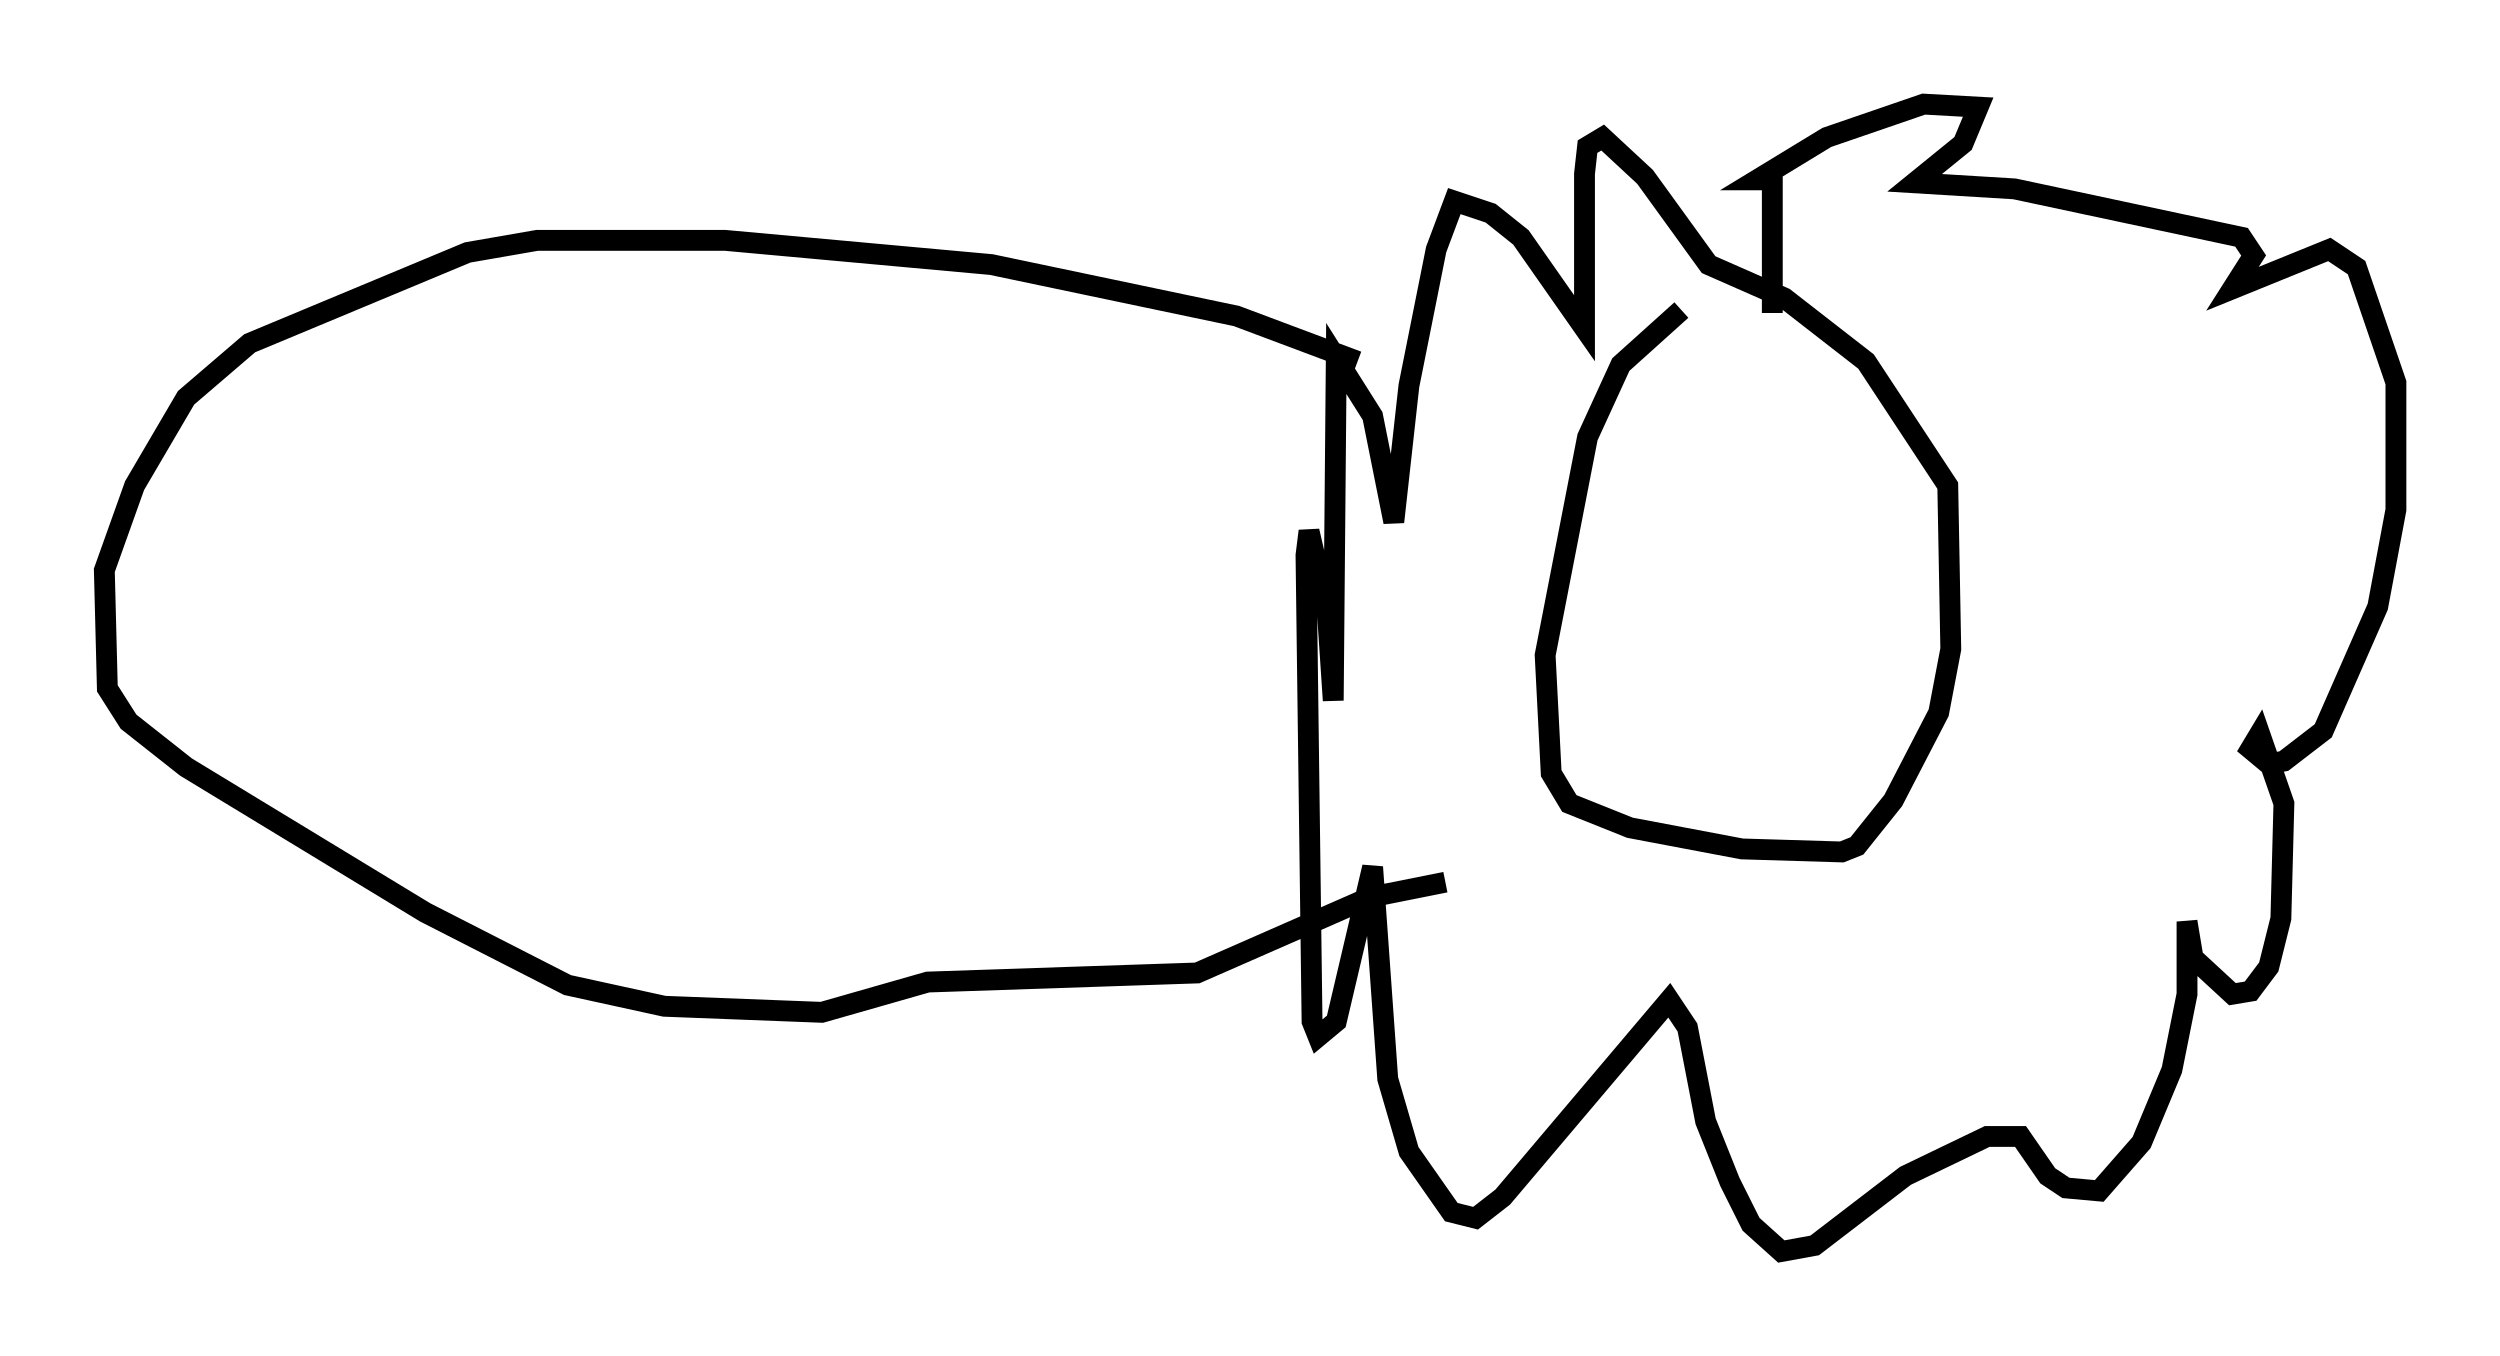 <?xml version="1.0" encoding="utf-8" ?>
<svg baseProfile="full" height="65.05" version="1.1" width="119.955" xmlns="http://www.w3.org/2000/svg" xmlns:ev="http://www.w3.org/2001/xml-events" xmlns:xlink="http://www.w3.org/1999/xlink"><defs /><rect fill="white" height="65.05" width="119.955" x="0" y="0" /><path d="M81.693, 13.279 m-1.017, 1.598 l-2.905, 2.615 -1.598, 3.486 l-2.034, 10.458 0.291, 5.665 l0.872, 1.453 2.905, 1.162 l5.374, 1.017 4.793, 0.145 l0.726, -0.291 1.743, -2.179 l2.179, -4.212 0.581, -3.05 l-0.145, -7.844 -3.922, -5.955 l-3.922, -3.05 -3.631, -1.598 l-3.05, -4.212 -2.034, -1.888 l-0.726, 0.436 -0.145, 1.307 l0.0, 7.408 -3.05, -4.358 l-1.453, -1.162 -1.743, -0.581 l-0.872, 2.324 -1.307, 6.536 l-0.726, 6.536 -1.017, -5.084 l-1.743, -2.76 -0.145, 16.413 l-0.291, -4.358 -0.872, -3.777 l-0.145, 1.162 0.291, 22.369 l0.291, 0.726 0.872, -0.726 l1.743, -7.408 0.726, 10.168 l1.017, 3.486 2.034, 2.905 l1.162, 0.291 1.307, -1.017 l7.989, -9.441 0.872, 1.307 l0.872, 4.503 1.162, 2.905 l1.017, 2.034 1.453, 1.307 l1.598, -0.291 4.358, -3.341 l3.922, -1.888 1.598, 0.0 l1.307, 1.888 0.872, 0.581 l1.598, 0.145 2.034, -2.324 l1.453, -3.486 0.726, -3.631 l0.0, -3.486 0.291, 1.743 l1.888, 1.743 0.872, -0.145 l0.872, -1.162 0.581, -2.324 l0.145, -5.52 -1.162, -3.341 l-0.436, 0.726 0.872, 0.726 l0.726, -0.145 1.888, -1.453 l2.615, -5.955 0.872, -4.648 l0.0, -6.101 -1.888, -5.52 l-1.307, -0.872 -4.648, 1.888 l1.017, -1.598 -0.581, -0.872 l-10.894, -2.324 -4.793, -0.291 l2.324, -1.888 0.726, -1.743 l-2.615, -0.145 -4.648, 1.598 l-3.341, 2.034 0.726, 0.0 l0.0, 6.391 m-19.899, 2.324 l-5.81, -2.179 -11.765, -2.469 l-12.782, -1.162 -9.006, 0.0 l-3.341, 0.581 -10.458, 4.358 l-3.05, 2.615 -2.469, 4.212 l-1.453, 4.067 0.145, 5.665 l1.017, 1.598 2.76, 2.179 l11.475, 6.972 6.827, 3.486 l4.648, 1.017 7.553, 0.291 l5.084, -1.453 12.927, -0.436 l8.279, -3.631 3.631, -0.726 " fill="none" stroke="black" stroke-width="1" /></svg>